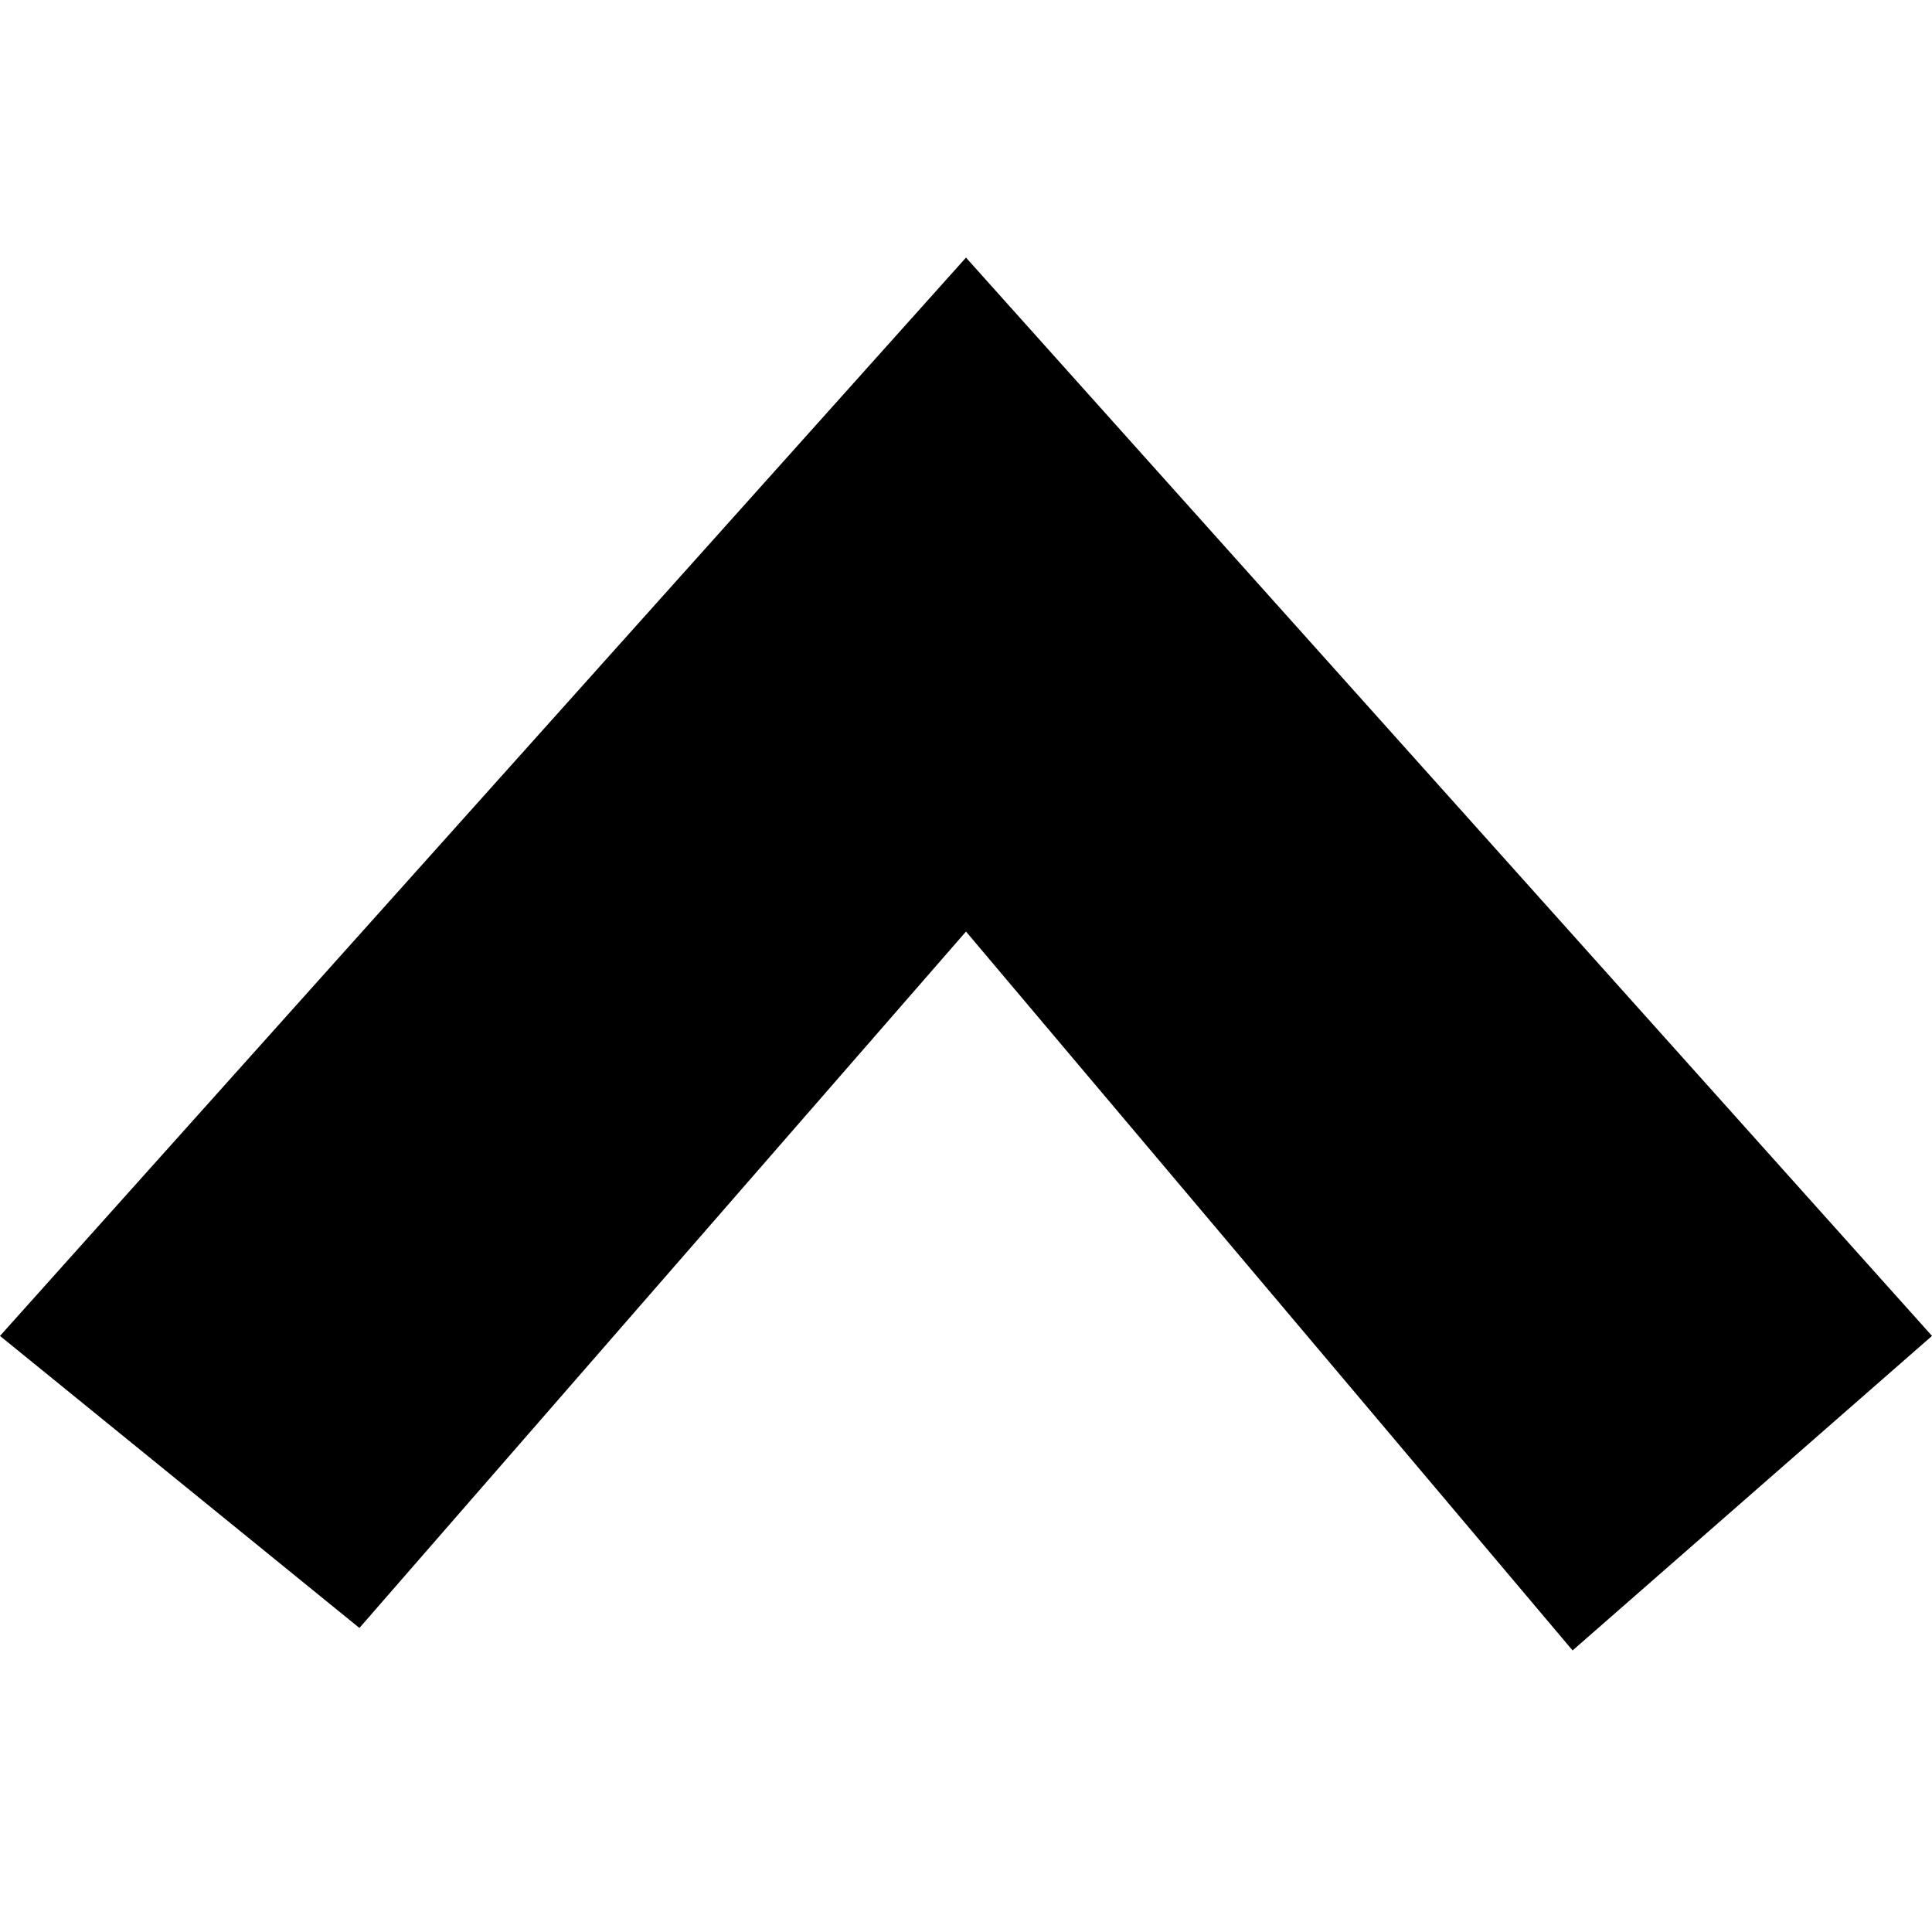 <svg viewBox="0 0 30 30" xmlns="http://www.w3.org/2000/svg"><g clip-path="url(#clip0)"><path d="M24.419 25.628L15 14.465L5.581 25.279L0 20.744L15 4L30 20.744L24.419 25.628Z"/></g><defs><clipPath id="clip0"><rect width="30" height="30"/></clipPath></defs></svg>
